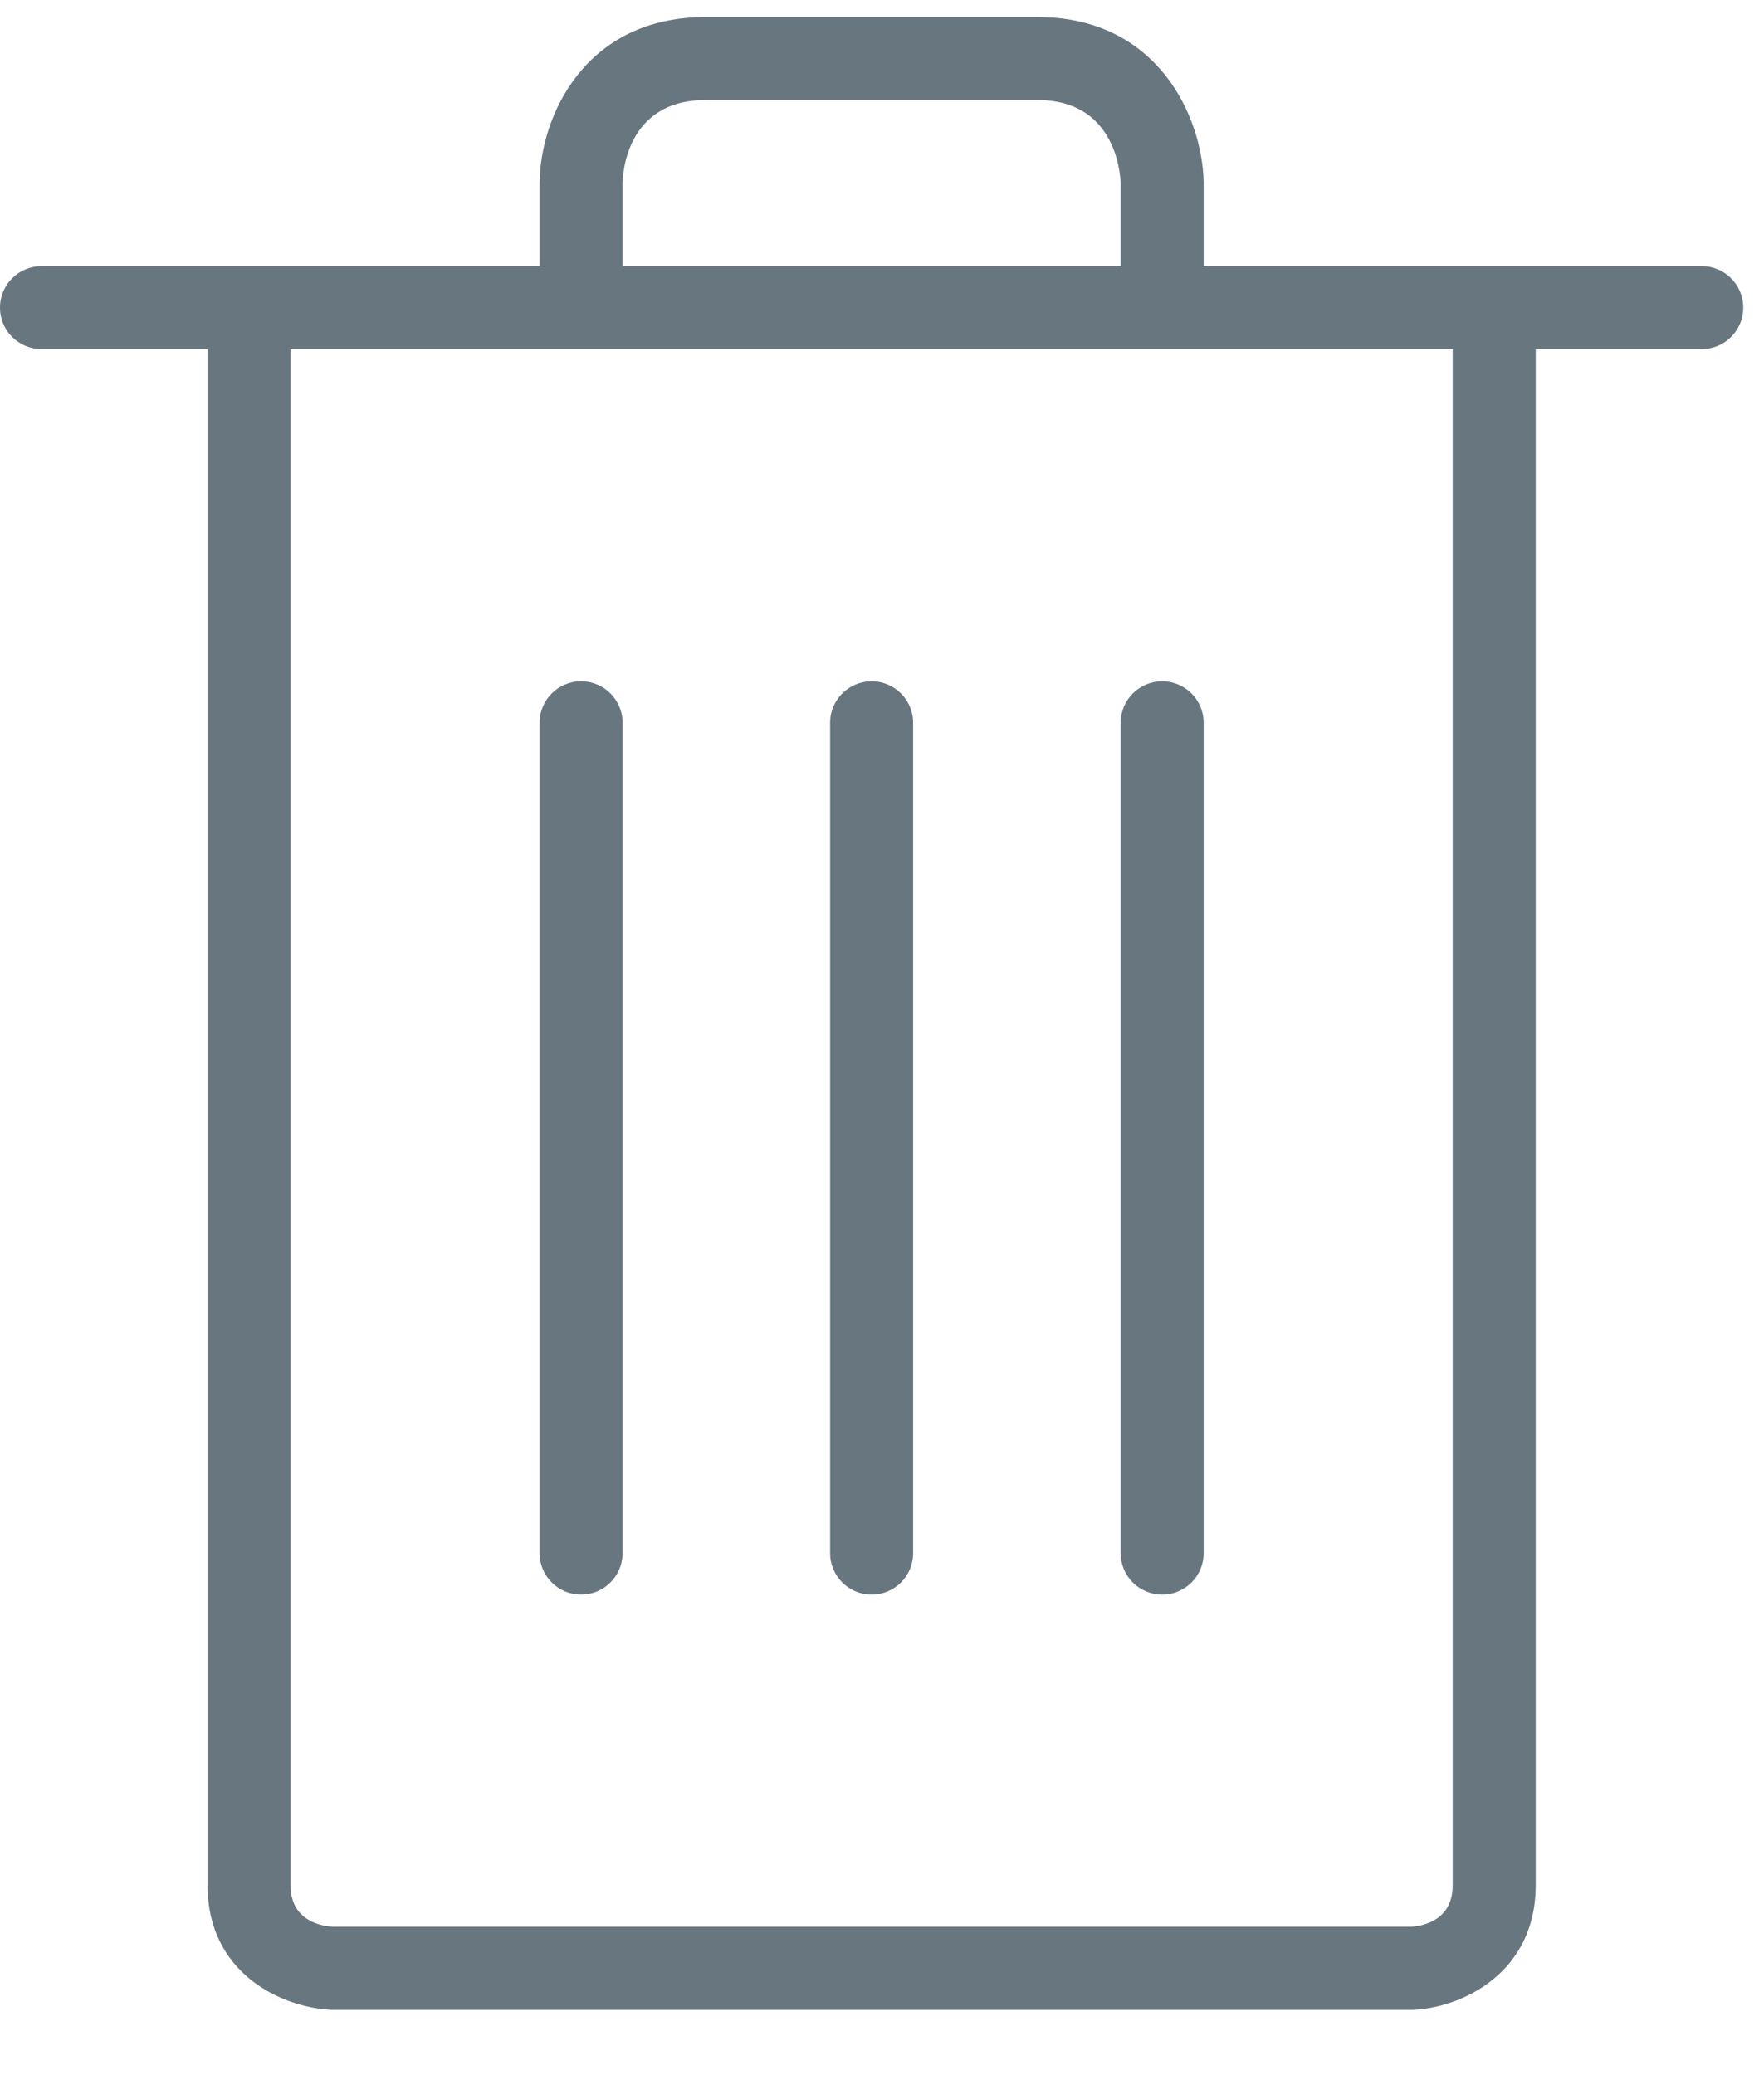 <?xml version="1.0" encoding="UTF-8" standalone="no"?>
<svg width="17px" height="20px" viewBox="0 0 17 20" version="1.1" xmlns="http://www.w3.org/2000/svg" xmlns:xlink="http://www.w3.org/1999/xlink">
    <!-- Generator: Sketch 42 (36781) - http://www.bohemiancoding.com/sketch -->
    <title>icons/stroked/trash copy</title>
    <desc>Created with Sketch.</desc>
    <defs></defs>
    <g id="Context-Menu" stroke="none" stroke-width="1" fill="none" fill-rule="evenodd">
        <g id="icons/stroked/trash-copy" fill="#687680">
            <path d="M16.4,2.565 L11.6,2.565 L11.6,1.756 C11.587,1.116 11.149,0.164 10,0.164 L6.8,0.164 C5.638,0.164 5.206,1.119 5.2,1.764 L5.2,2.565 L0.4,2.565 C0.179,2.565 0,2.743 0,2.965 C0,3.186 0.179,3.365 0.4,3.365 L2,3.365 L2,18.17 C2,19.015 2.708,19.351 3.2,19.371 L13.616,19.371 C14.092,19.35 14.8,19.015 14.8,18.17 L14.8,3.365 L16.4,3.365 C16.621,3.365 16.8,3.186 16.8,2.965 C16.8,2.743 16.621,2.565 16.4,2.565 L16.4,2.565 Z M6,1.768 C6.001,1.686 6.03,0.964 6.8,0.964 L10,0.964 C10.734,0.964 10.795,1.64 10.8,1.764 L10.8,2.565 L6,2.565 L6,1.768 L6,1.768 Z M14,18.17 C14,18.496 13.736,18.561 13.6,18.57 L3.216,18.57 C3.119,18.567 2.8,18.526 2.8,18.17 L2.8,3.365 L14,3.365 L14,18.17 Z M5.6,6.566 C5.379,6.566 5.2,6.745 5.2,6.966 L5.2,14.969 C5.2,15.19 5.379,15.369 5.6,15.369 C5.821,15.369 6,15.19 6,14.969 L6,6.966 C6,6.745 5.821,6.566 5.6,6.566 Z M8.4,6.566 C8.179,6.566 8,6.745 8,6.966 L8,14.969 C8,15.19 8.179,15.369 8.4,15.369 C8.621,15.369 8.8,15.19 8.8,14.969 L8.8,6.966 C8.8,6.745 8.621,6.566 8.4,6.566 Z M11.2,6.566 C10.979,6.566 10.8,6.745 10.8,6.966 L10.8,14.969 C10.8,15.19 10.979,15.369 11.2,15.369 C11.421,15.369 11.6,15.19 11.6,14.969 L11.6,6.966 C11.6,6.745 11.421,6.566 11.2,6.566 Z" id="icons/stroked/trash"></path>
        </g>
    </g>
</svg>